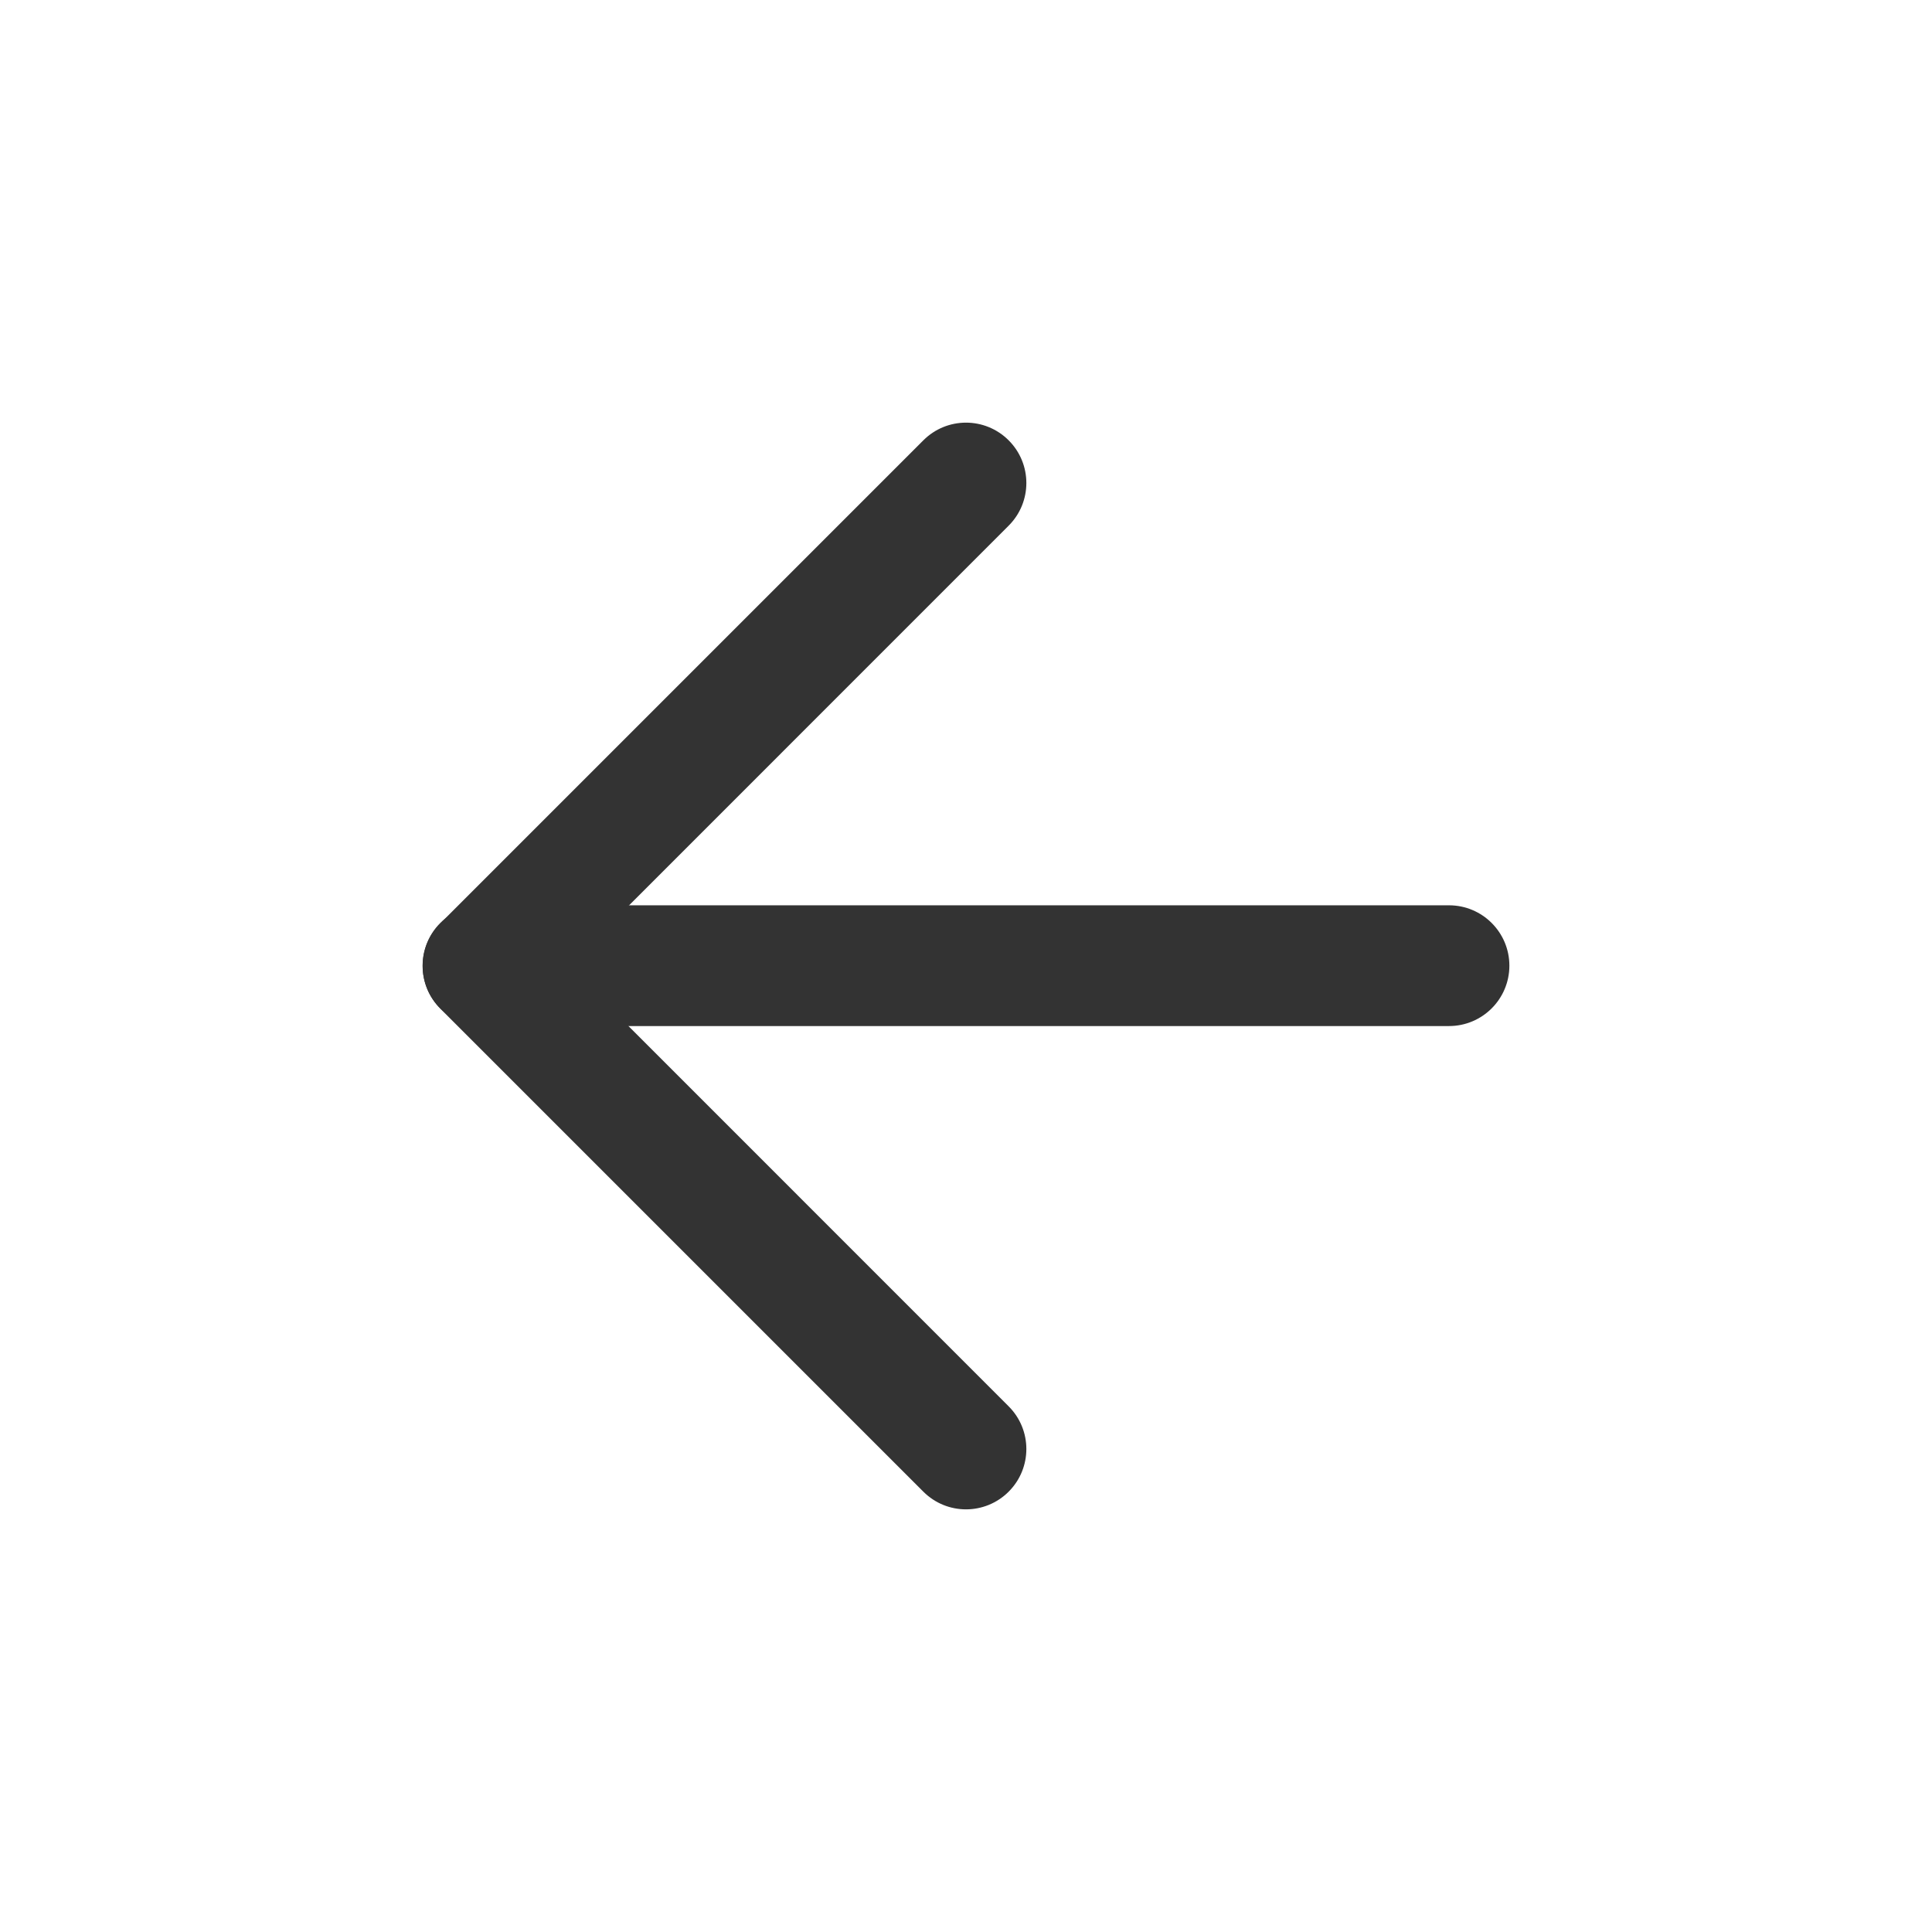 <svg width="24" height="24" viewBox="0 0 24 24" fill="none" xmlns="http://www.w3.org/2000/svg">
<g opacity="0.8">
<path fill-rule="evenodd" clip-rule="evenodd" d="M5.25 11.996C5.25 11.582 5.586 11.246 6 11.246H18C18.414 11.246 18.75 11.582 18.75 11.996C18.75 12.41 18.414 12.746 18 12.746H6C5.586 12.746 5.25 12.41 5.25 11.996Z" fill="#000"/>
<path fill-rule="evenodd" clip-rule="evenodd" d="M12.53 5.47C12.823 5.763 12.823 6.237 12.53 6.53L7.061 12L12.53 17.47C12.823 17.763 12.823 18.237 12.53 18.53C12.237 18.823 11.763 18.823 11.47 18.53L5.47 12.53C5.177 12.237 5.177 11.763 5.47 11.47L11.47 5.47C11.763 5.177 12.237 5.177 12.53 5.47Z" fill="#000"/>
</g>
</svg>
